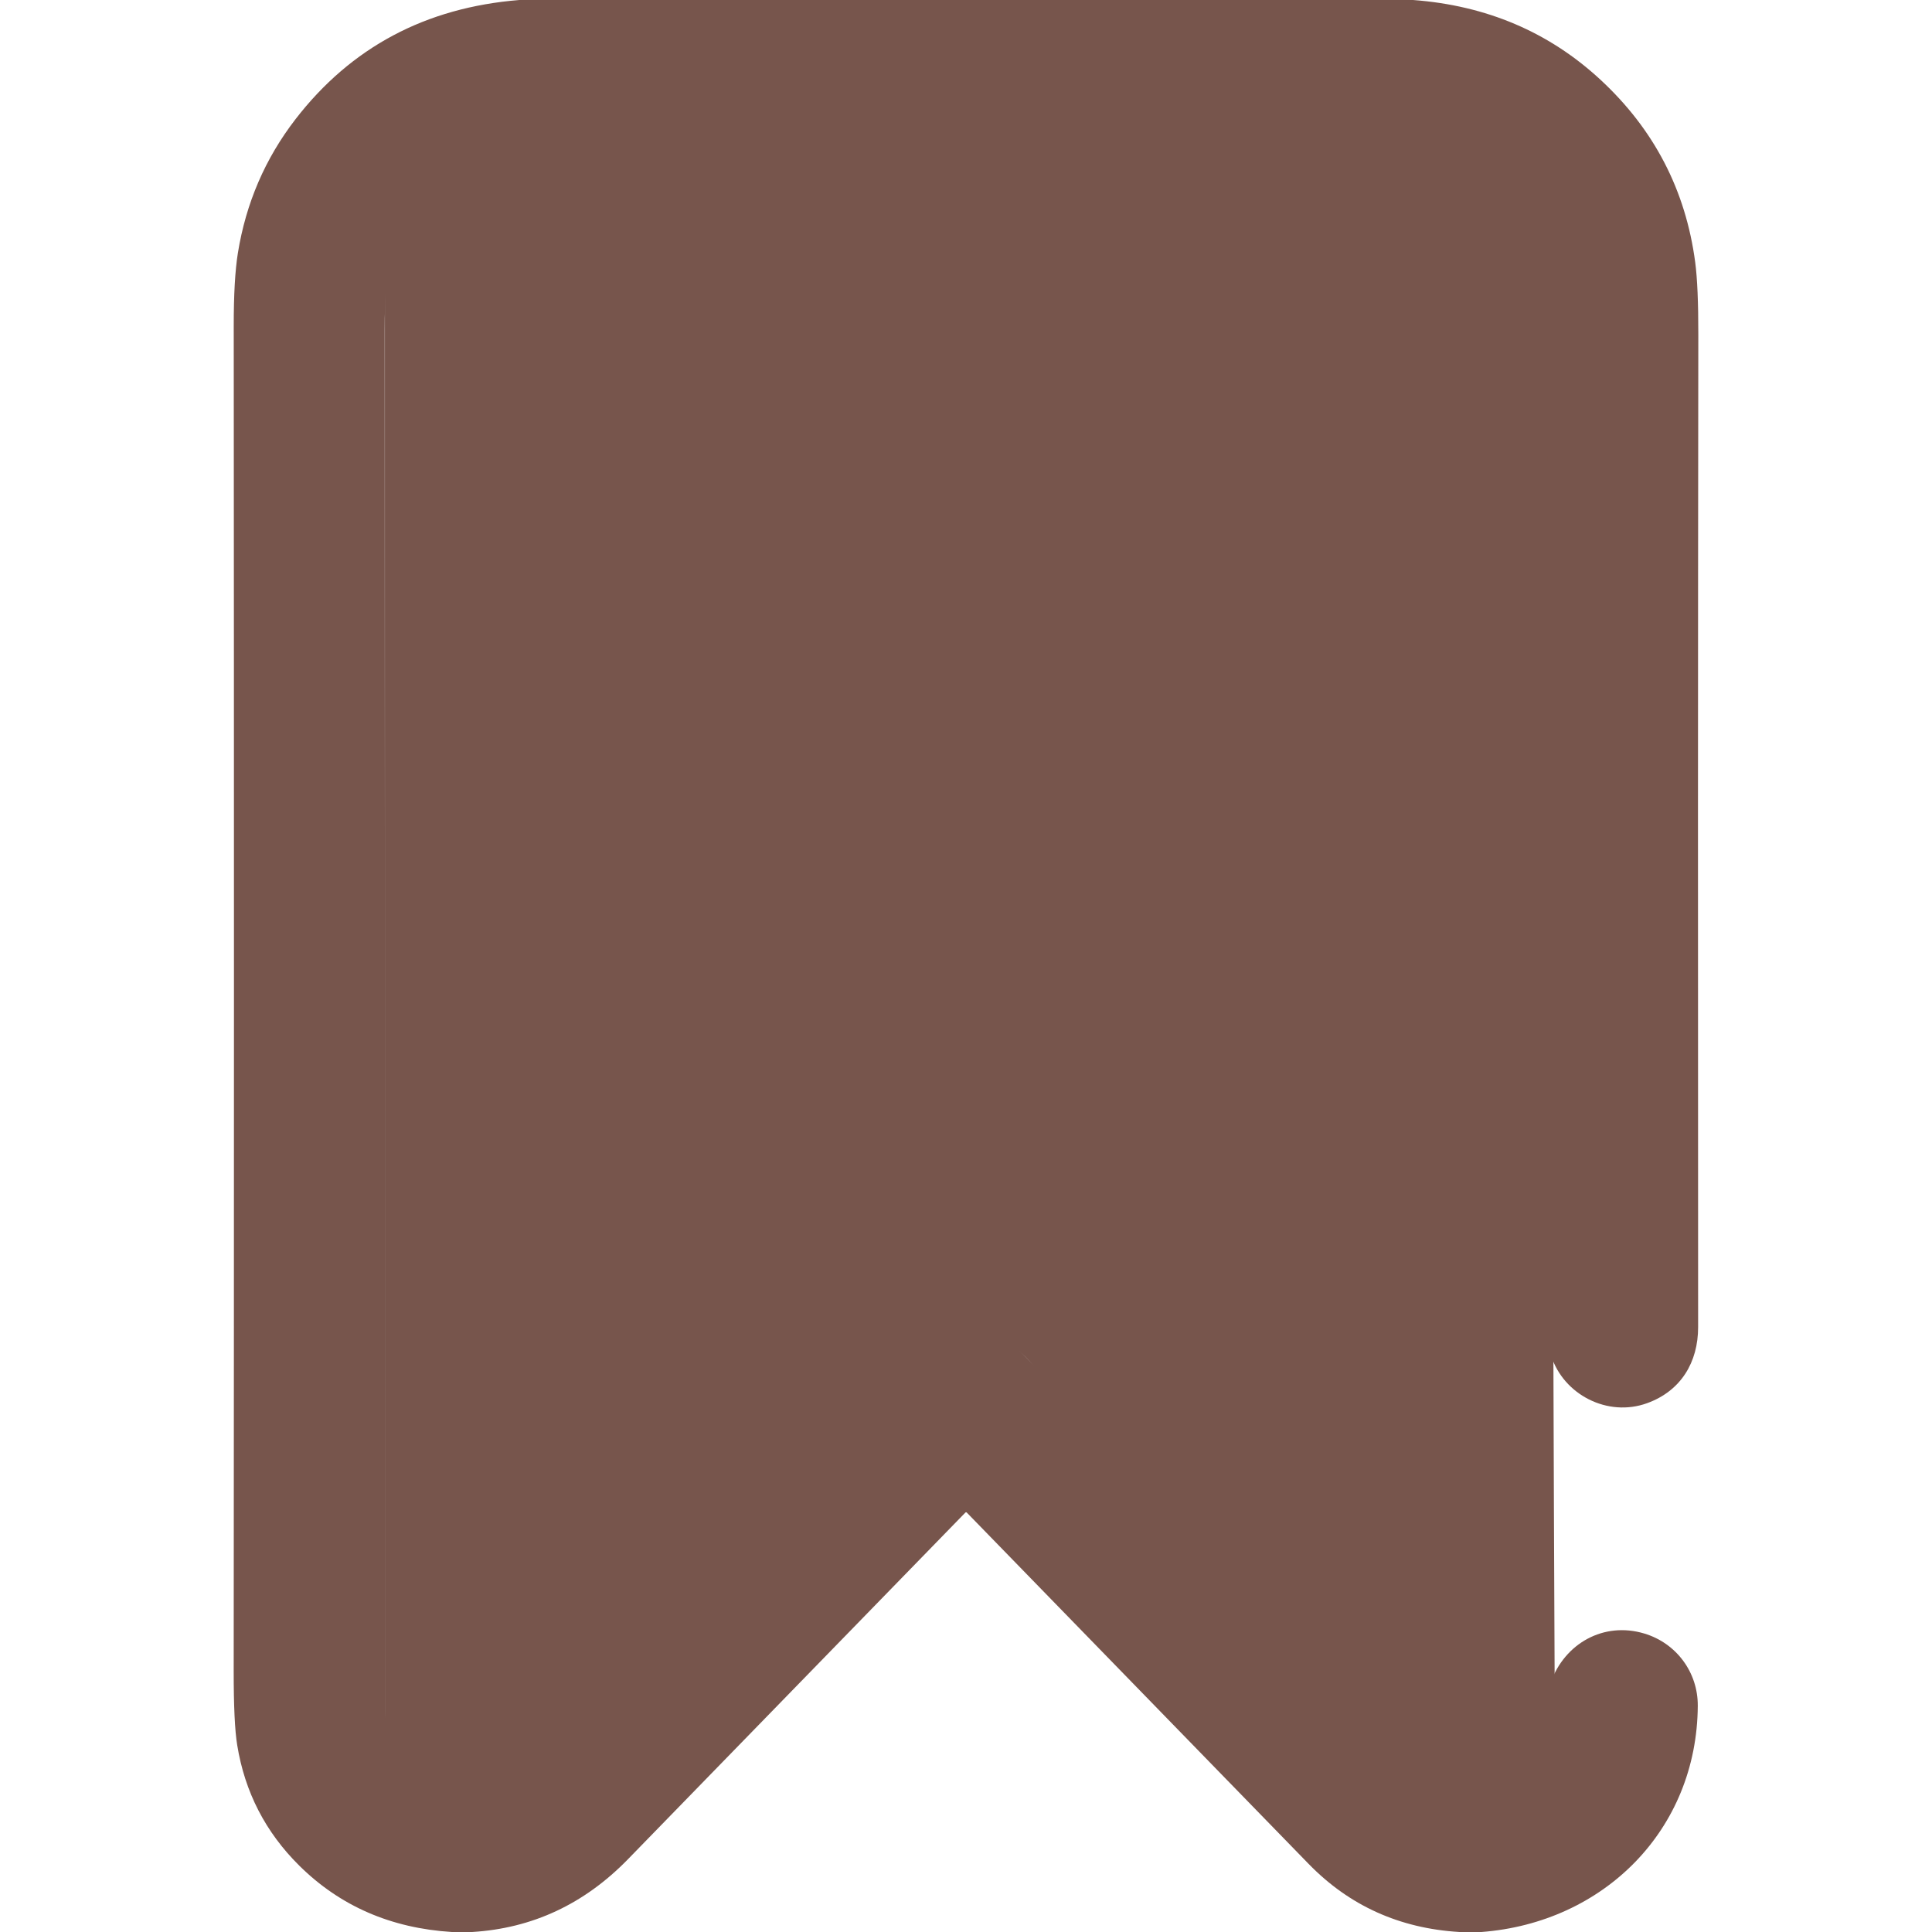 <svg width="512" height="512" viewBox="0 0 512 512" fill="none" xmlns="http://www.w3.org/2000/svg">
<path d="M102 79V146V466C102 491.2 127 476.5 139.5 466C166.5 437.5 224.3 376.7 239.5 361.5C254.7 346.3 268.5 355.167 273.5 361.5C295.833 385.833 342 445.3 372 470.5C402 495.7 413.167 463.167 412 446C411.5 336.5 410.8 109.8 412 79C413.2 48.2 389.833 39.5 378 39H139.5C108.7 39 101.667 65.667 102 79Z" fill="#77554C"/>
<path d="M137.63 0H374.49C393.943 1.46 410.486 8.497 424.12 21.11C438.353 34.277 446.73 50.417 449.25 69.53C449.81 73.783 450.083 80.177 450.07 88.71C449.97 171.49 449.953 259.15 450.02 351.69C450.03 361.02 445.45 368.61 436.52 371.85C426.07 375.65 414.37 369.63 411.06 359.26C410.34 357 409.98 353.957 409.98 350.13C409.973 262.65 410.003 175.36 410.07 88.26C410.076 79.773 409.64 73.797 408.76 70.33C404.08 51.94 388.11 39.98 369.05 39.99C295.676 40.03 221.073 40.02 145.24 39.96C140.1 39.953 135.956 40.32 132.81 41.06C118.26 44.45 107.11 55.77 103.21 70.1C102.363 73.187 101.943 78.96 101.95 87.42C102.01 211.647 102.026 333.383 102 452.63C102 463.45 110.4 471.15 120.85 471.92C128.78 472.5 133.31 469.52 138.91 463.74C169.863 431.847 202.89 397.883 237.99 361.85C240.96 358.81 243.69 355.71 247.34 354.02C255.58 350.21 264.43 351.97 270.69 358.41C304.93 393.617 340.096 429.757 376.19 466.83C377.296 467.97 378.593 468.93 380.08 469.71C391.8 475.9 407.79 468.92 409.72 455.38C410.17 452.19 409.86 448.93 410.96 445.86C414.68 435.5 425.01 429.68 435.75 432.9C444.29 435.46 449.98 443.22 449.93 452.04C449.74 484.97 425 509.54 392.6 512H386.76C370.906 511.047 357.586 505.03 346.8 493.95C316.586 462.917 286.4 431.893 256.24 400.88C256.093 400.727 255.946 400.727 255.8 400.88C226.026 431.473 196.24 462.077 166.44 492.69C154.853 504.597 141.08 511.033 125.12 512H119.76C103.626 510.993 90.15 505.137 79.33 494.43C70.363 485.557 64.873 474.9 62.86 462.46C62.233 458.62 61.923 452.09 61.93 442.87C62.023 323.837 62.026 205.067 61.94 86.56C61.933 78.147 62.3 71.647 63.04 67.06C65.173 53.84 70.266 42.013 78.32 31.58C93.033 12.527 112.803 2 137.63 0Z" fill="#77554C"/>
</svg>
